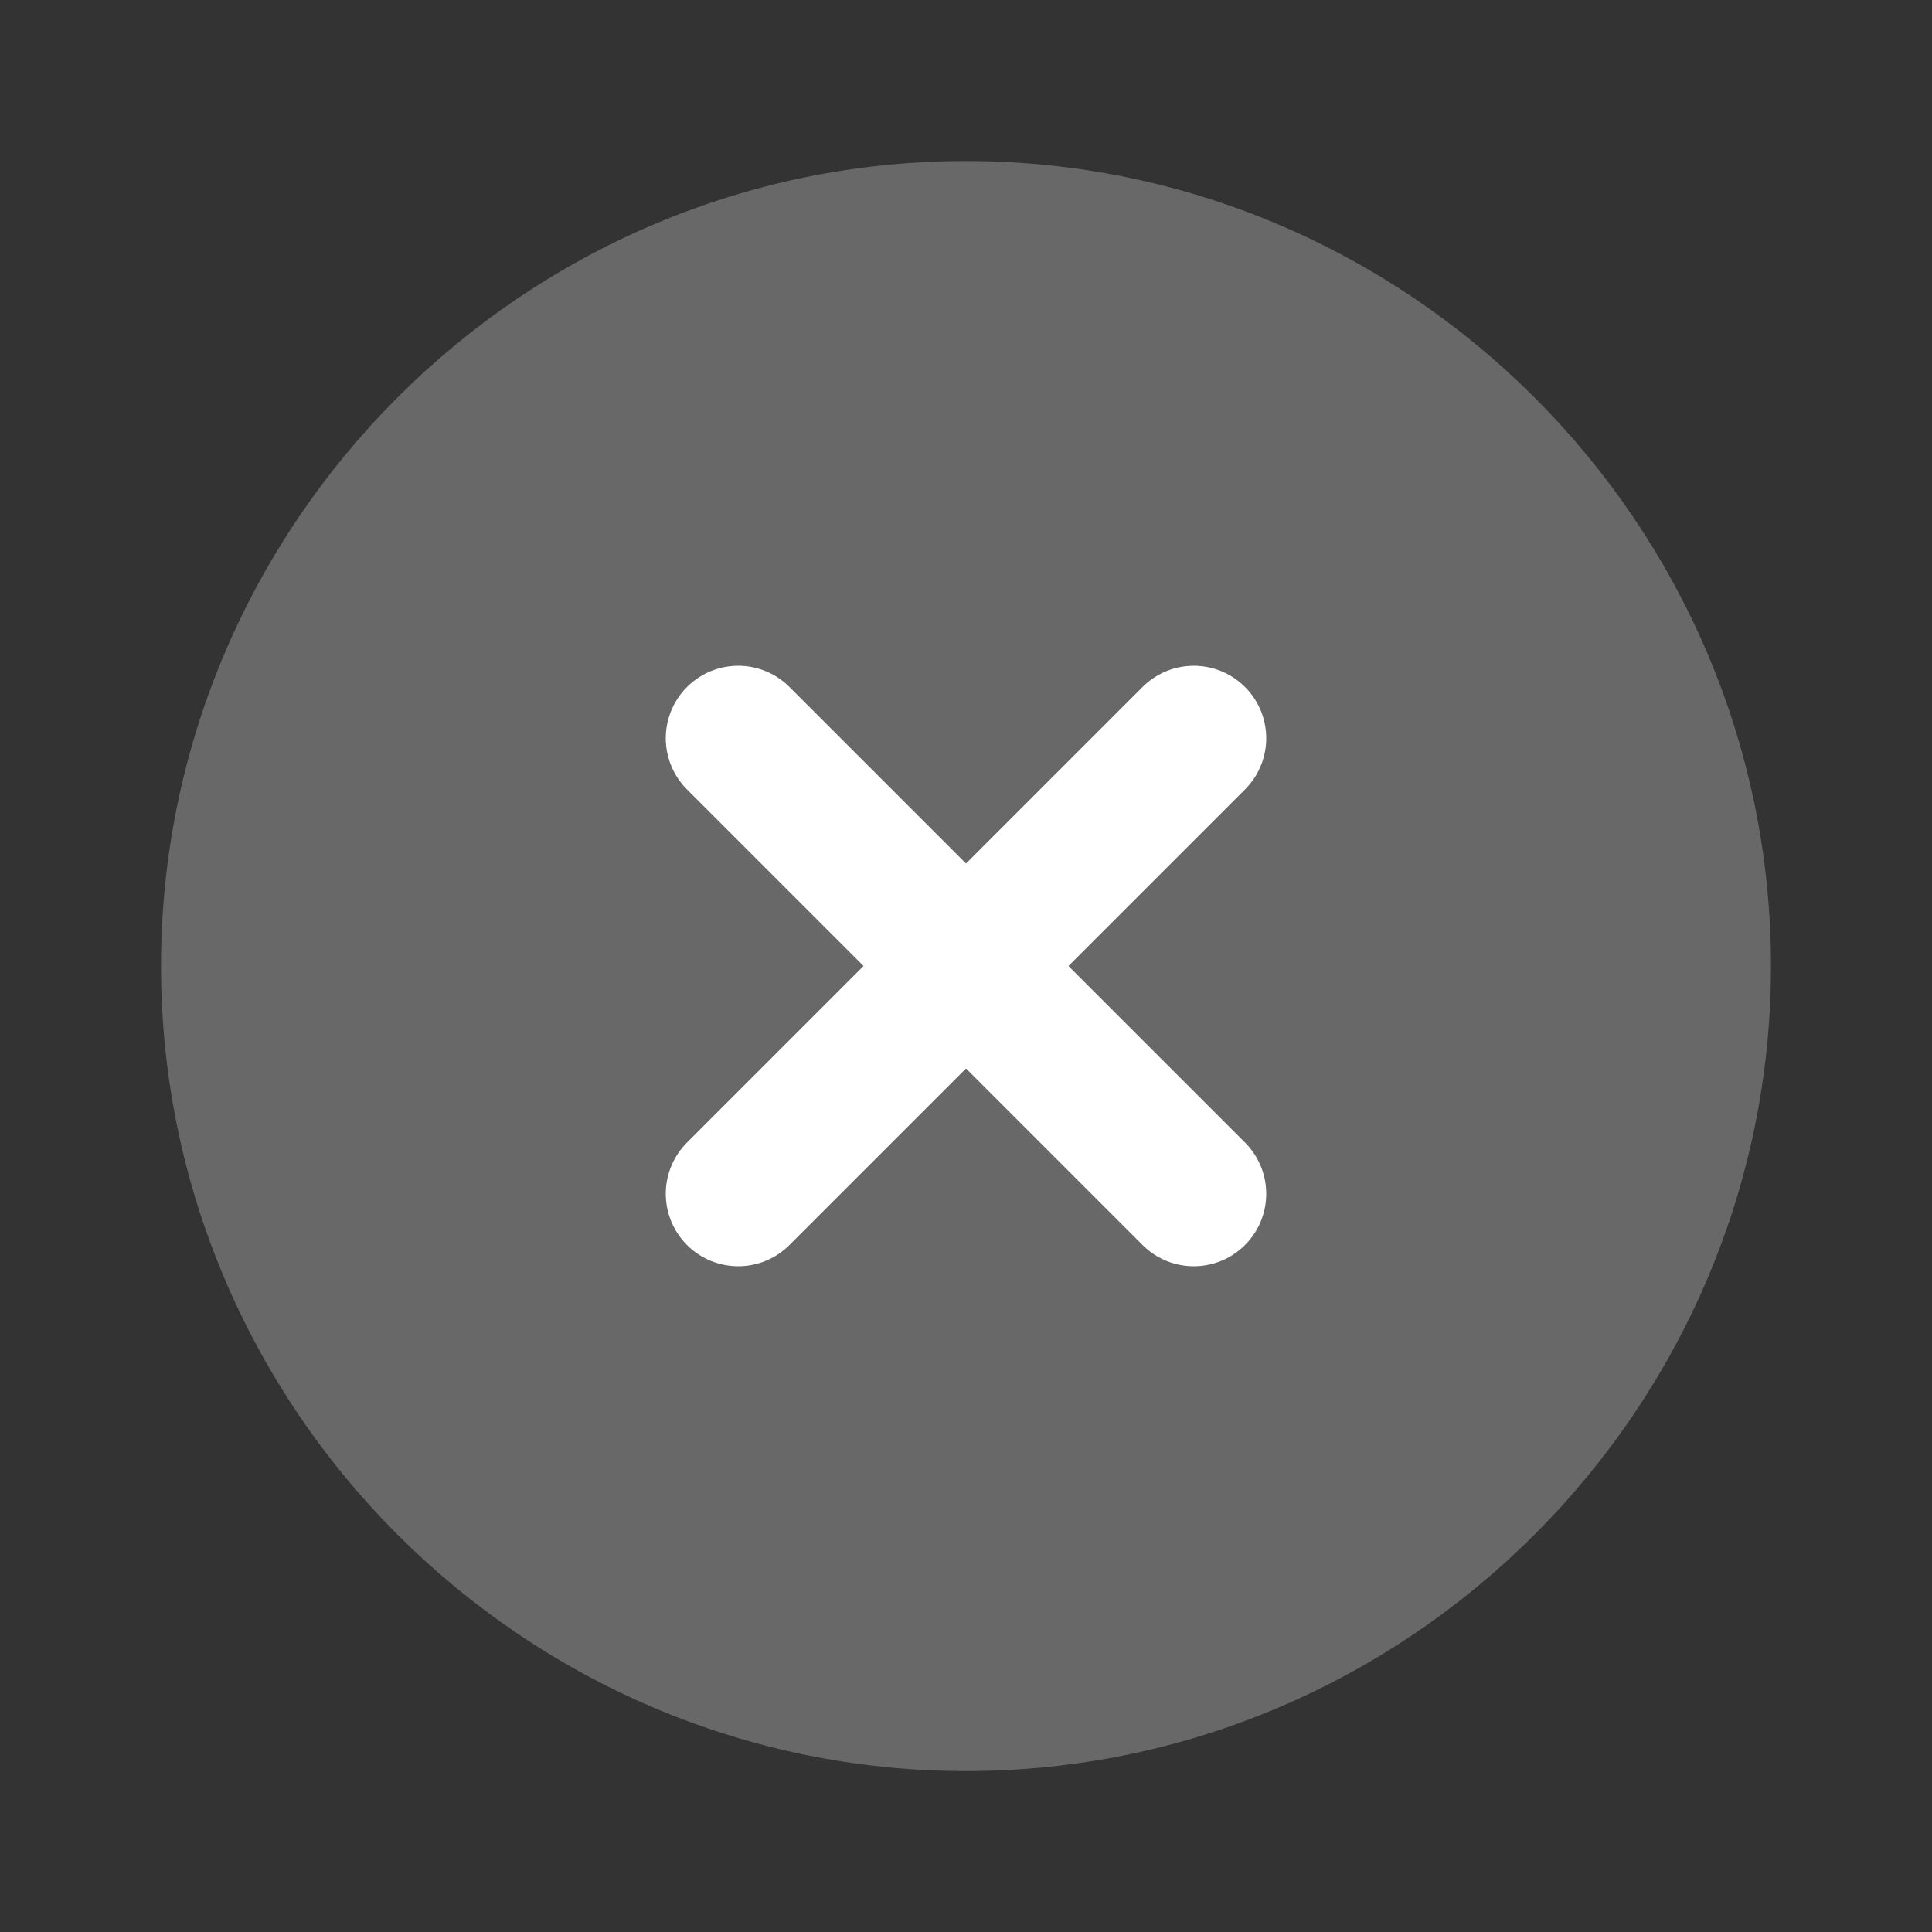 <svg width="20" height="20" viewBox="0 0 20 20" fill="none" xmlns="http://www.w3.org/2000/svg">
<rect x="0" y="0" width="20" height="20" fill="#333333" stroke="none"/>
<path d="M10 18.334C14.583 18.334 18.333 14.584 18.333 10C18.333 5.417 14.583 1.667 10 1.667C5.417 1.667 1.667 5.417 1.667 10C1.667 14.584 5.417 18.334 10 18.334Z" fill="#686868"/>
<path d="M7.642 12.358L12.358 7.642" stroke="white" stroke-width="1.5" stroke-linecap="round" stroke-linejoin="round"/>
<path d="M12.358 12.358L7.642 7.642" stroke="white" stroke-width="1.5" stroke-linecap="round" stroke-linejoin="round"/>
</svg>
